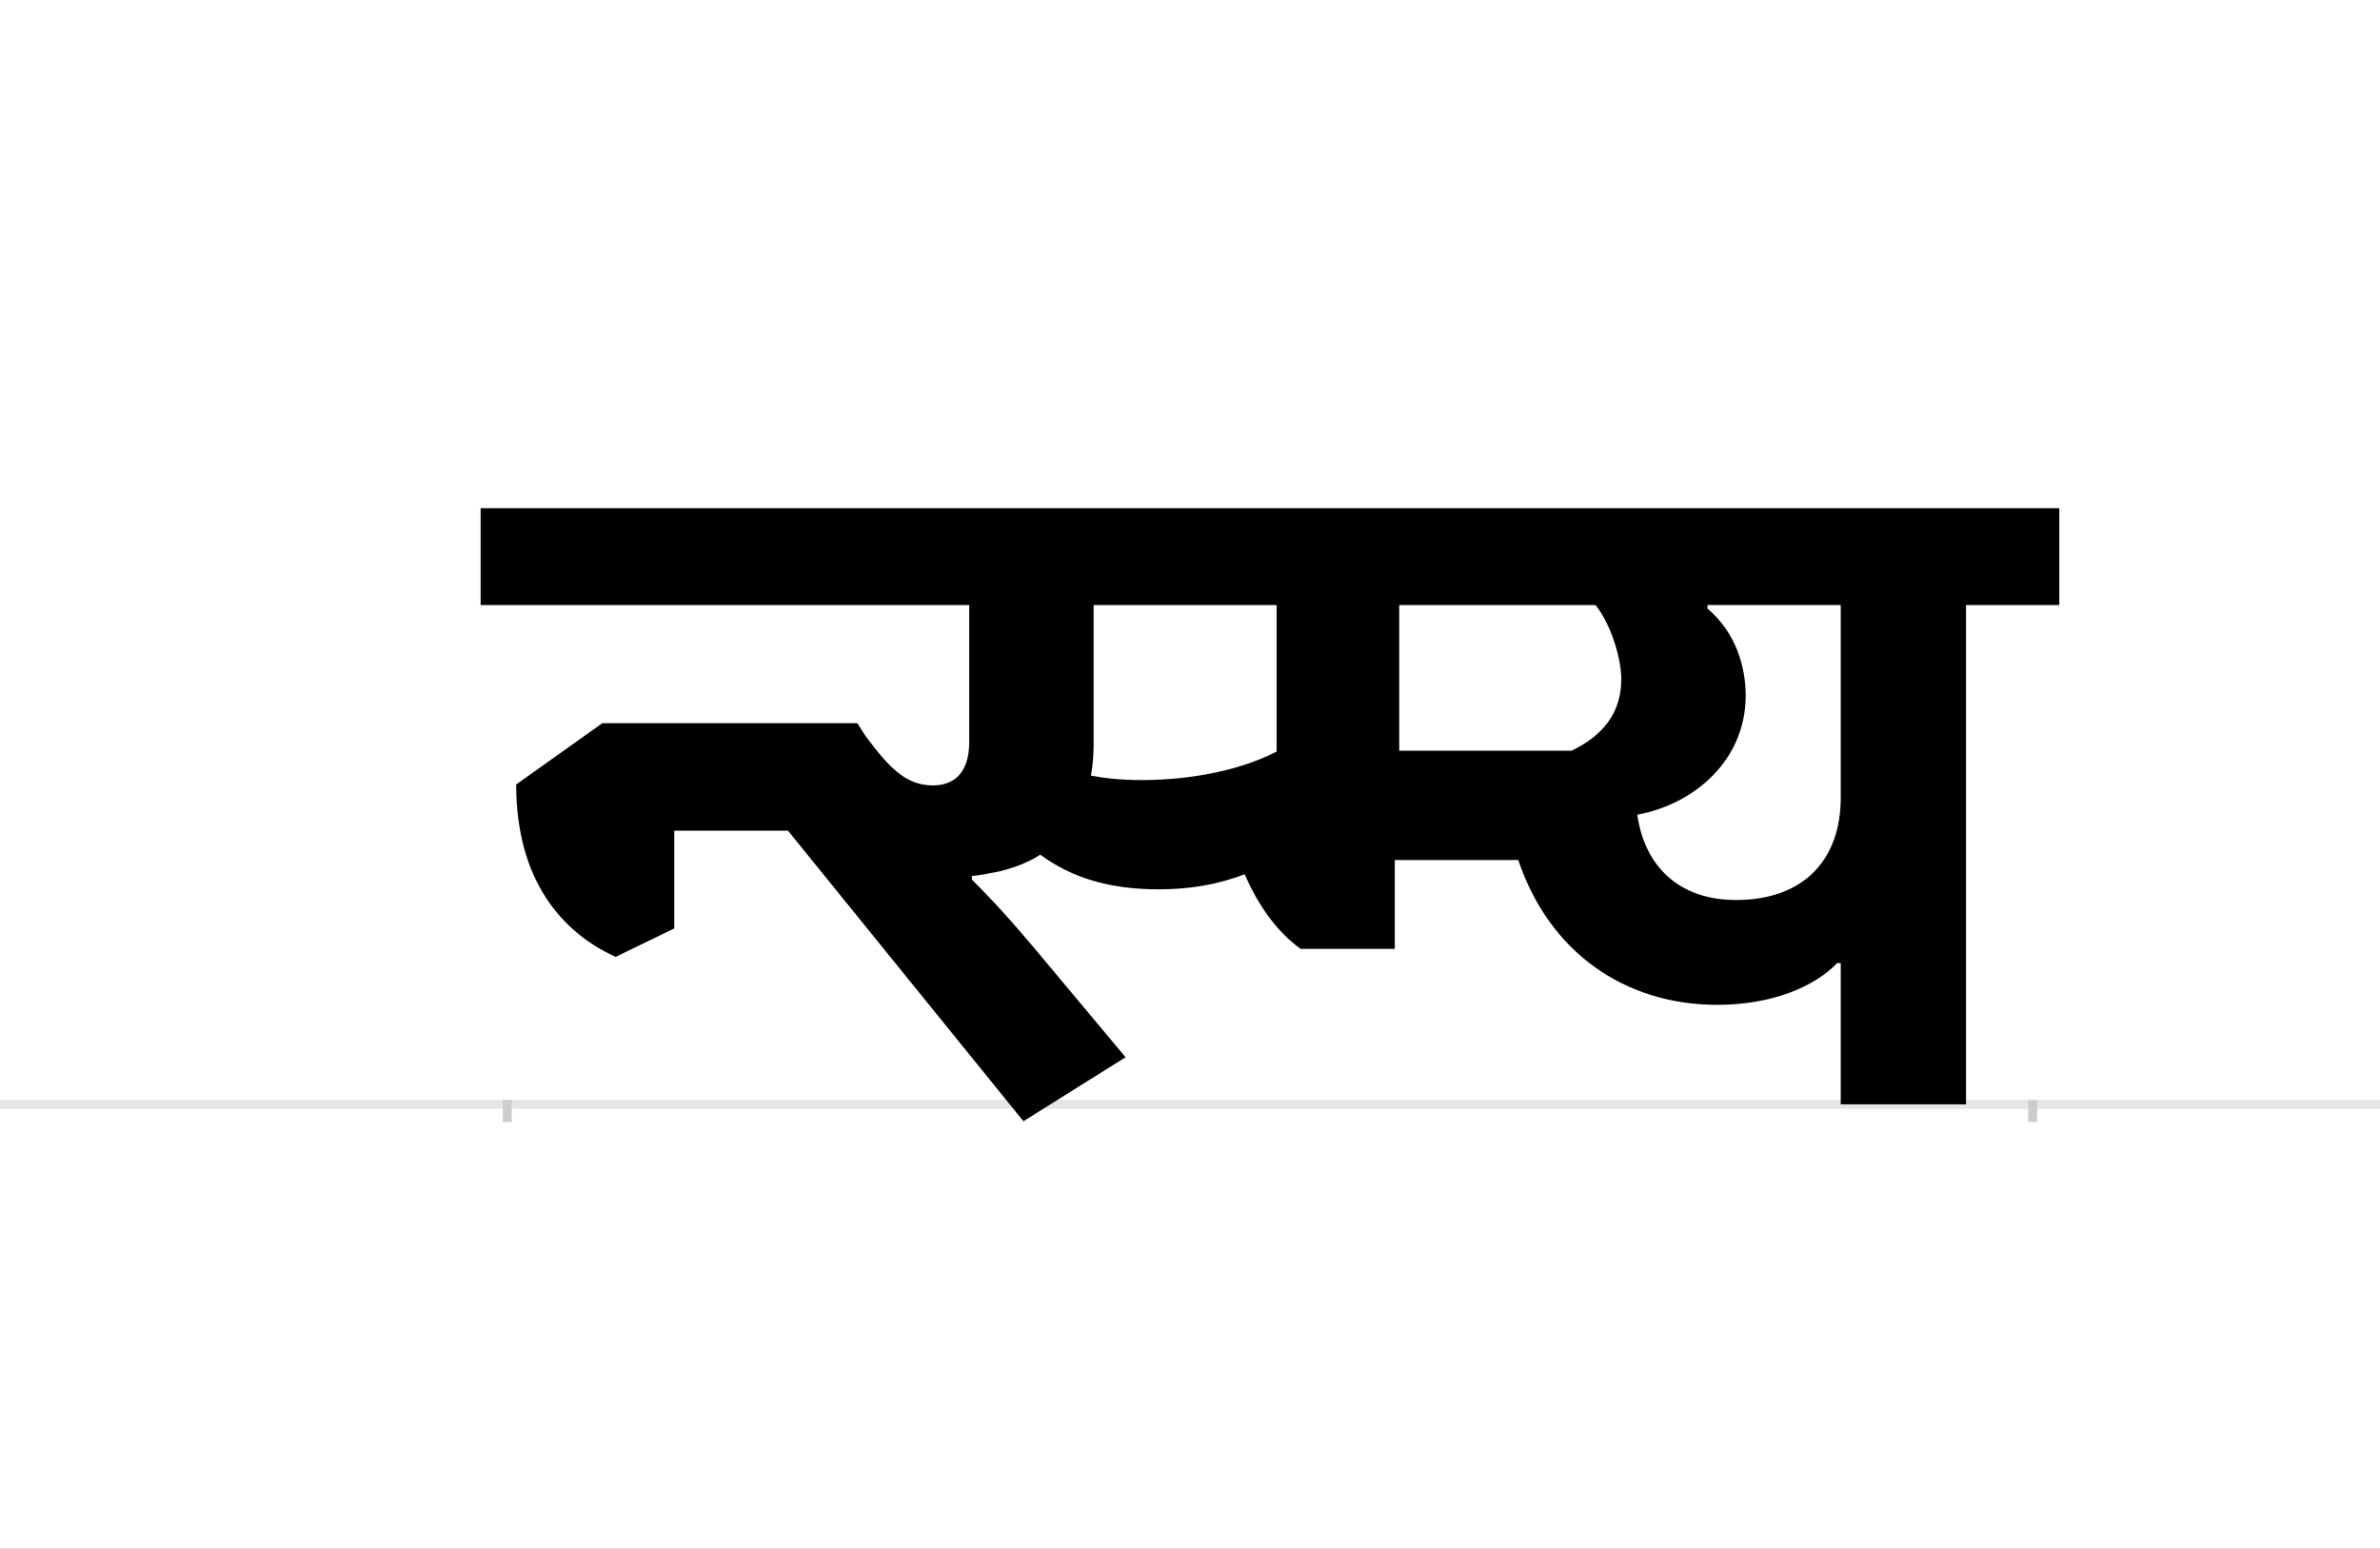 <?xml version="1.0" encoding="UTF-8"?>
<svg height="1743" version="1.1" width="2679" xmlns="http://www.w3.org/2000/svg" xmlns:xlink="http://www.w3.org/1999/xlink">
 <rect width="100%" height="100%" fill="#808080" stroke="none"/>
 <path d="M0,0 l2679,0 l0,1743 l-2679,0 Z M0,0" fill="rgb(255,255,255)" transform="matrix(1,0,0,-1,0,1743)"/>
 <path d="M0,0 l2679,0" fill="none" stroke="rgb(229,229,229)" stroke-width="10" transform="matrix(1,0,0,-1,0,1243)"/>
 <path d="M0,5 l0,-25" fill="none" stroke="rgb(204,204,204)" stroke-width="10" transform="matrix(1,0,0,-1,571,1243)"/>
 <path d="M0,5 l0,-25" fill="none" stroke="rgb(204,204,204)" stroke-width="10" transform="matrix(1,0,0,-1,2288,1243)"/>
 <path d="M394,429 l-287,0 l-97,-69 c0,-108,52,-167,112,-194 l66,32 l0,110 l128,0 l265,-327 l115,72 l-92,110 c-40,48,-60,69,-81,90 l0,4 c10,1,20,3,30,5 c17,4,33,10,47,19 c34,-25,76,-39,133,-39 c34,0,66,5,97,17 c14,-32,34,-63,63,-84 l106,0 l0,100 l139,0 c35,-104,120,-163,224,-163 c61,0,109,20,135,47 l4,0 l0,-159 l141,0 l0,562 l105,0 l0,109 l-1777,0 l0,-109 l550,0 l0,-154 c0,-36,-18,-49,-41,-49 c-29,0,-48,18,-76,56 Z M714,365 c-23,0,-41,2,-57,5 c2,11,3,23,3,35 l0,157 l206,0 l0,-165 c-51,-26,-112,-32,-152,-32 Z M1225,562 c19,-24,29,-63,29,-83 c0,-39,-21,-64,-56,-81 l-194,0 l0,164 Z M1272,326 c65,12,122,62,122,134 c0,31,-10,70,-43,98 l0,4 l150,0 l0,-217 c0,-68,-40,-115,-118,-115 c-65,0,-103,39,-111,96 Z M1272,326" fill="rgb(0,0,0)" transform="matrix(1,0,0,-1,571,1243)"/>
</svg>